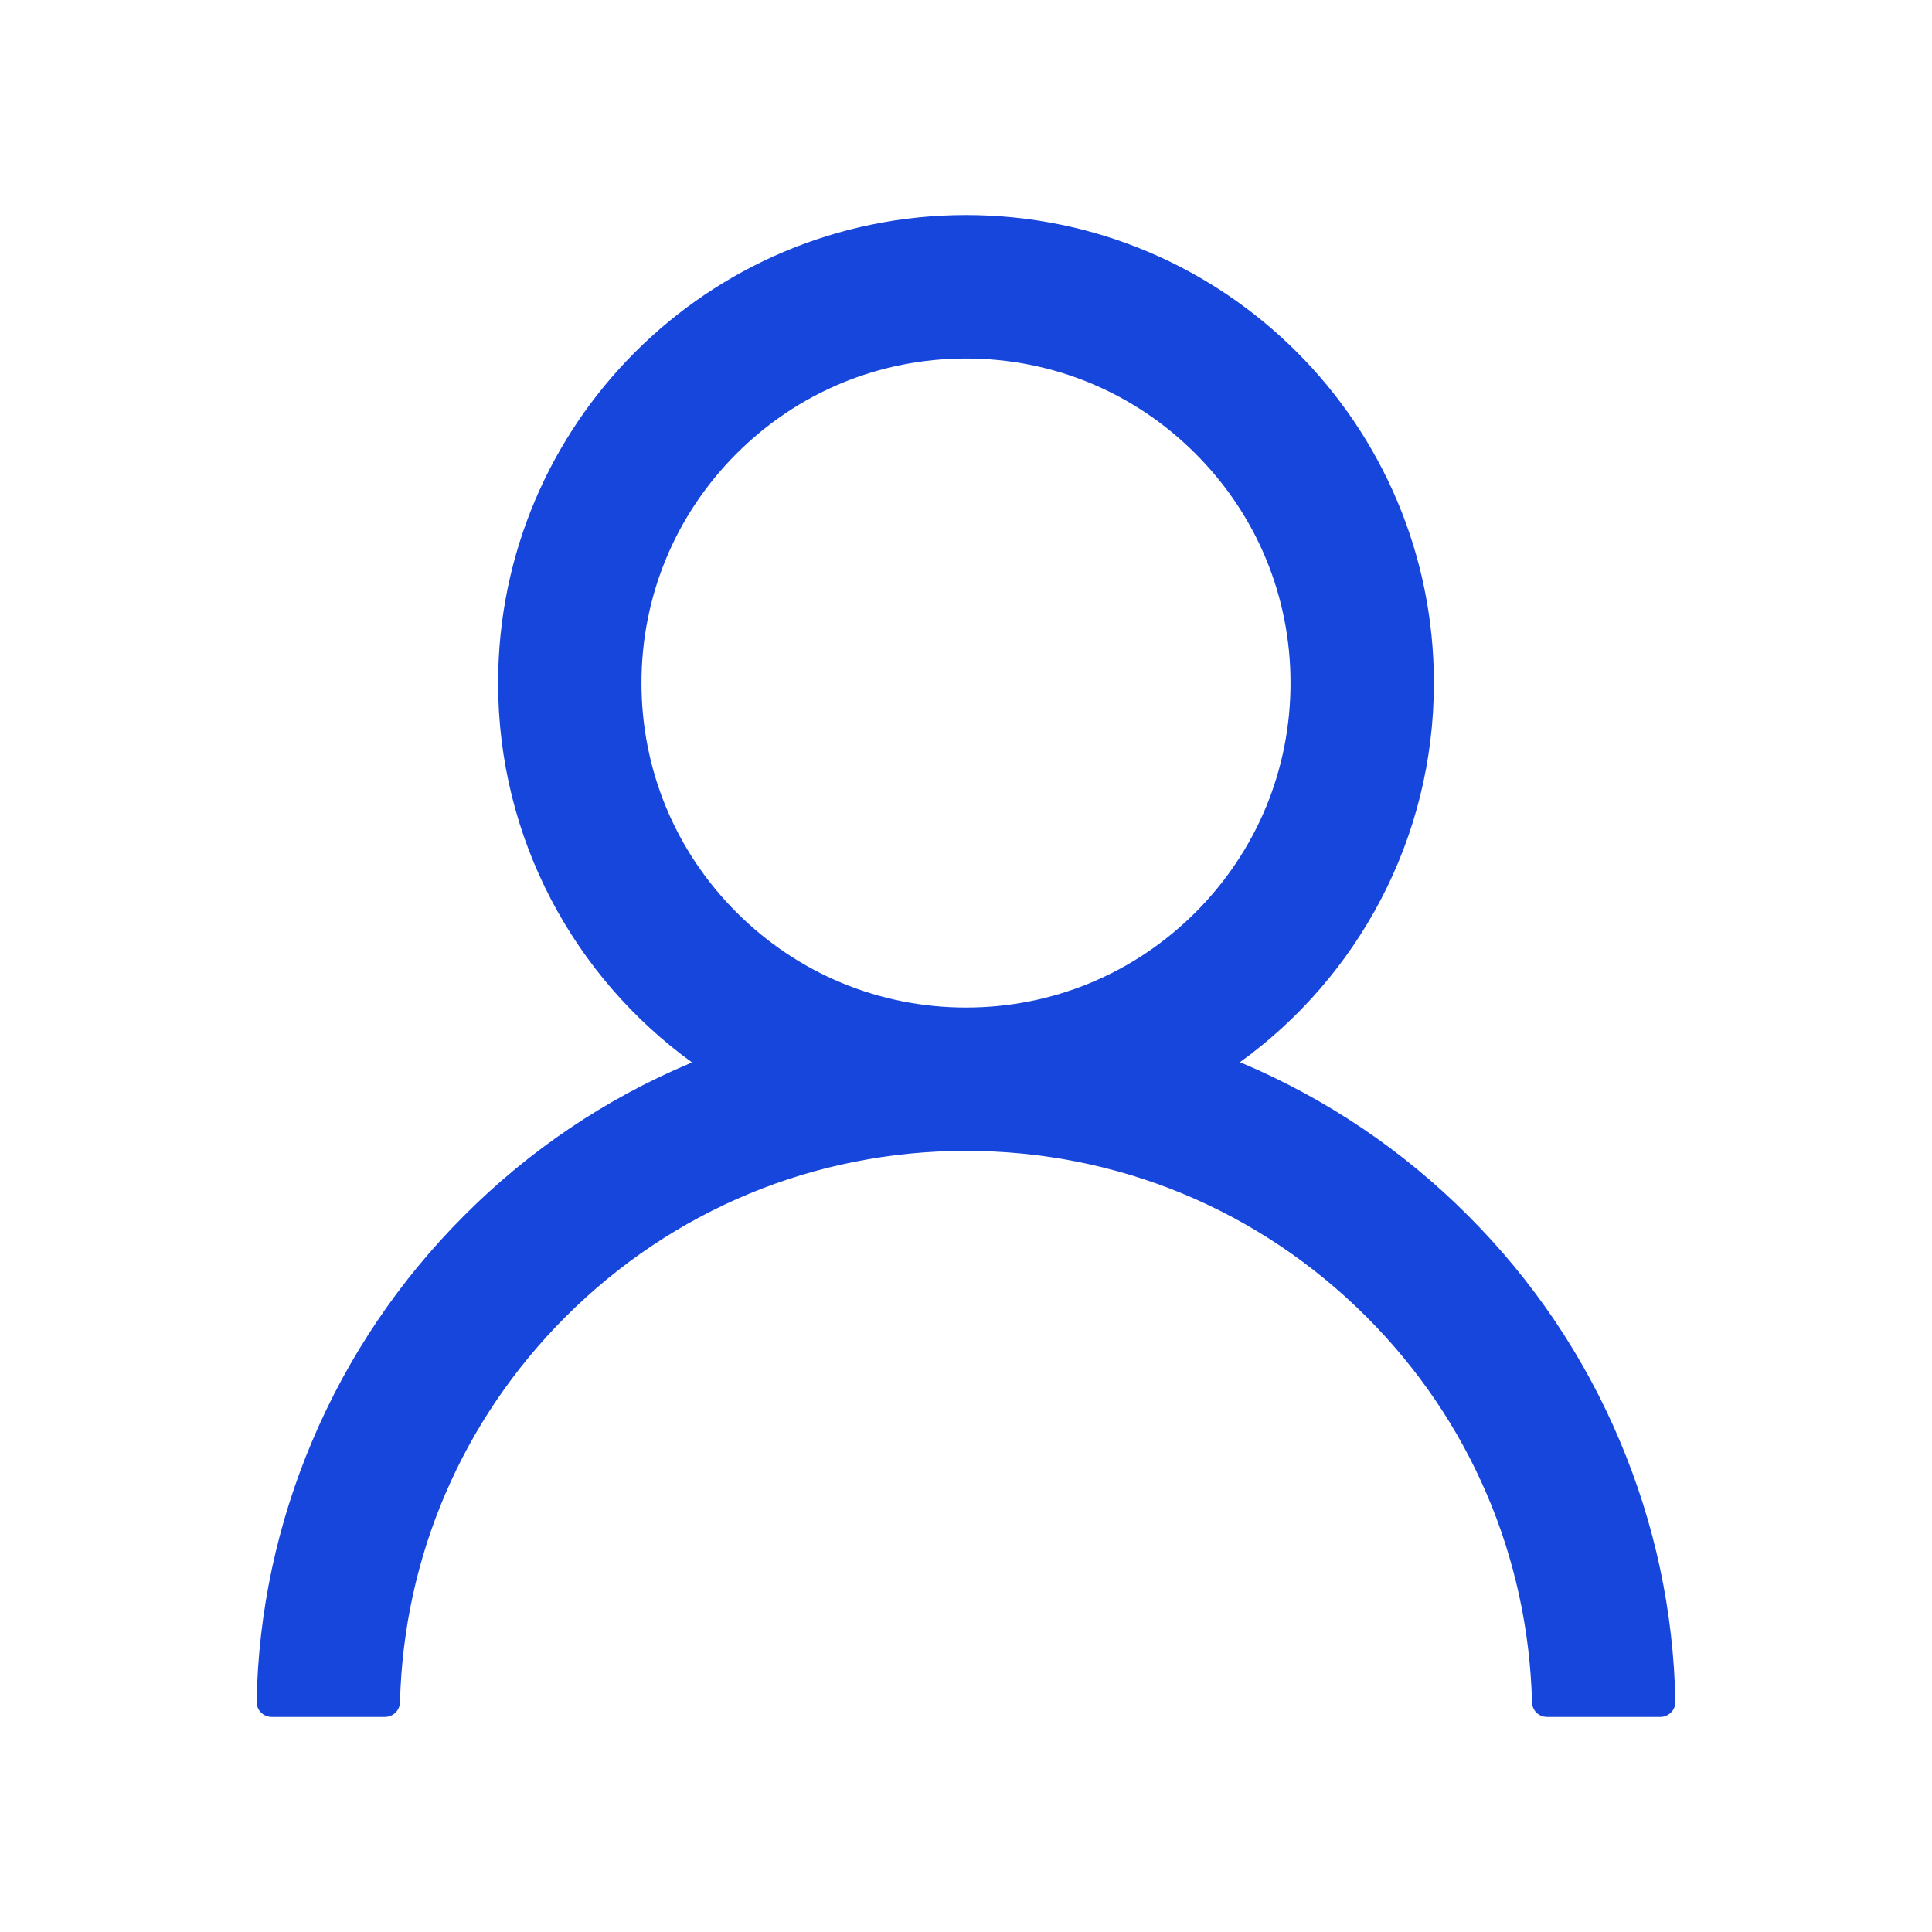 <svg width="32" height="32" viewBox="0 0 32 32" fill="none" xmlns="http://www.w3.org/2000/svg">
<path d="M26.828 23.863C26.239 22.466 25.383 21.198 24.309 20.128C23.239 19.055 21.971 18.2 20.575 17.609C20.562 17.603 20.55 17.6 20.537 17.594C22.484 16.188 23.75 13.897 23.75 11.312C23.75 7.031 20.281 3.562 16 3.562C11.719 3.562 8.25 7.031 8.25 11.312C8.25 13.897 9.516 16.188 11.462 17.597C11.45 17.603 11.437 17.606 11.425 17.613C10.025 18.203 8.769 19.05 7.691 20.131C6.618 21.202 5.762 22.47 5.172 23.866C4.592 25.232 4.279 26.697 4.25 28.181C4.249 28.215 4.255 28.248 4.267 28.279C4.279 28.31 4.298 28.338 4.321 28.362C4.344 28.386 4.372 28.405 4.403 28.418C4.434 28.431 4.467 28.438 4.5 28.438H6.375C6.512 28.438 6.622 28.328 6.625 28.194C6.687 25.781 7.656 23.522 9.369 21.809C11.141 20.038 13.494 19.062 16 19.062C18.506 19.062 20.859 20.038 22.631 21.809C24.344 23.522 25.312 25.781 25.375 28.194C25.378 28.331 25.487 28.438 25.625 28.438H27.5C27.533 28.438 27.566 28.431 27.597 28.418C27.628 28.405 27.656 28.386 27.679 28.362C27.702 28.338 27.721 28.31 27.733 28.279C27.745 28.248 27.751 28.215 27.75 28.181C27.719 26.688 27.409 25.234 26.828 23.863ZM16 16.688C14.566 16.688 13.216 16.128 12.2 15.113C11.184 14.097 10.625 12.747 10.625 11.312C10.625 9.878 11.184 8.528 12.2 7.513C13.216 6.497 14.566 5.938 16 5.938C17.434 5.938 18.784 6.497 19.8 7.513C20.816 8.528 21.375 9.878 21.375 11.312C21.375 12.747 20.816 14.097 19.8 15.113C18.784 16.128 17.434 16.688 16 16.688Z" fill="#1746DD"/>
</svg>
